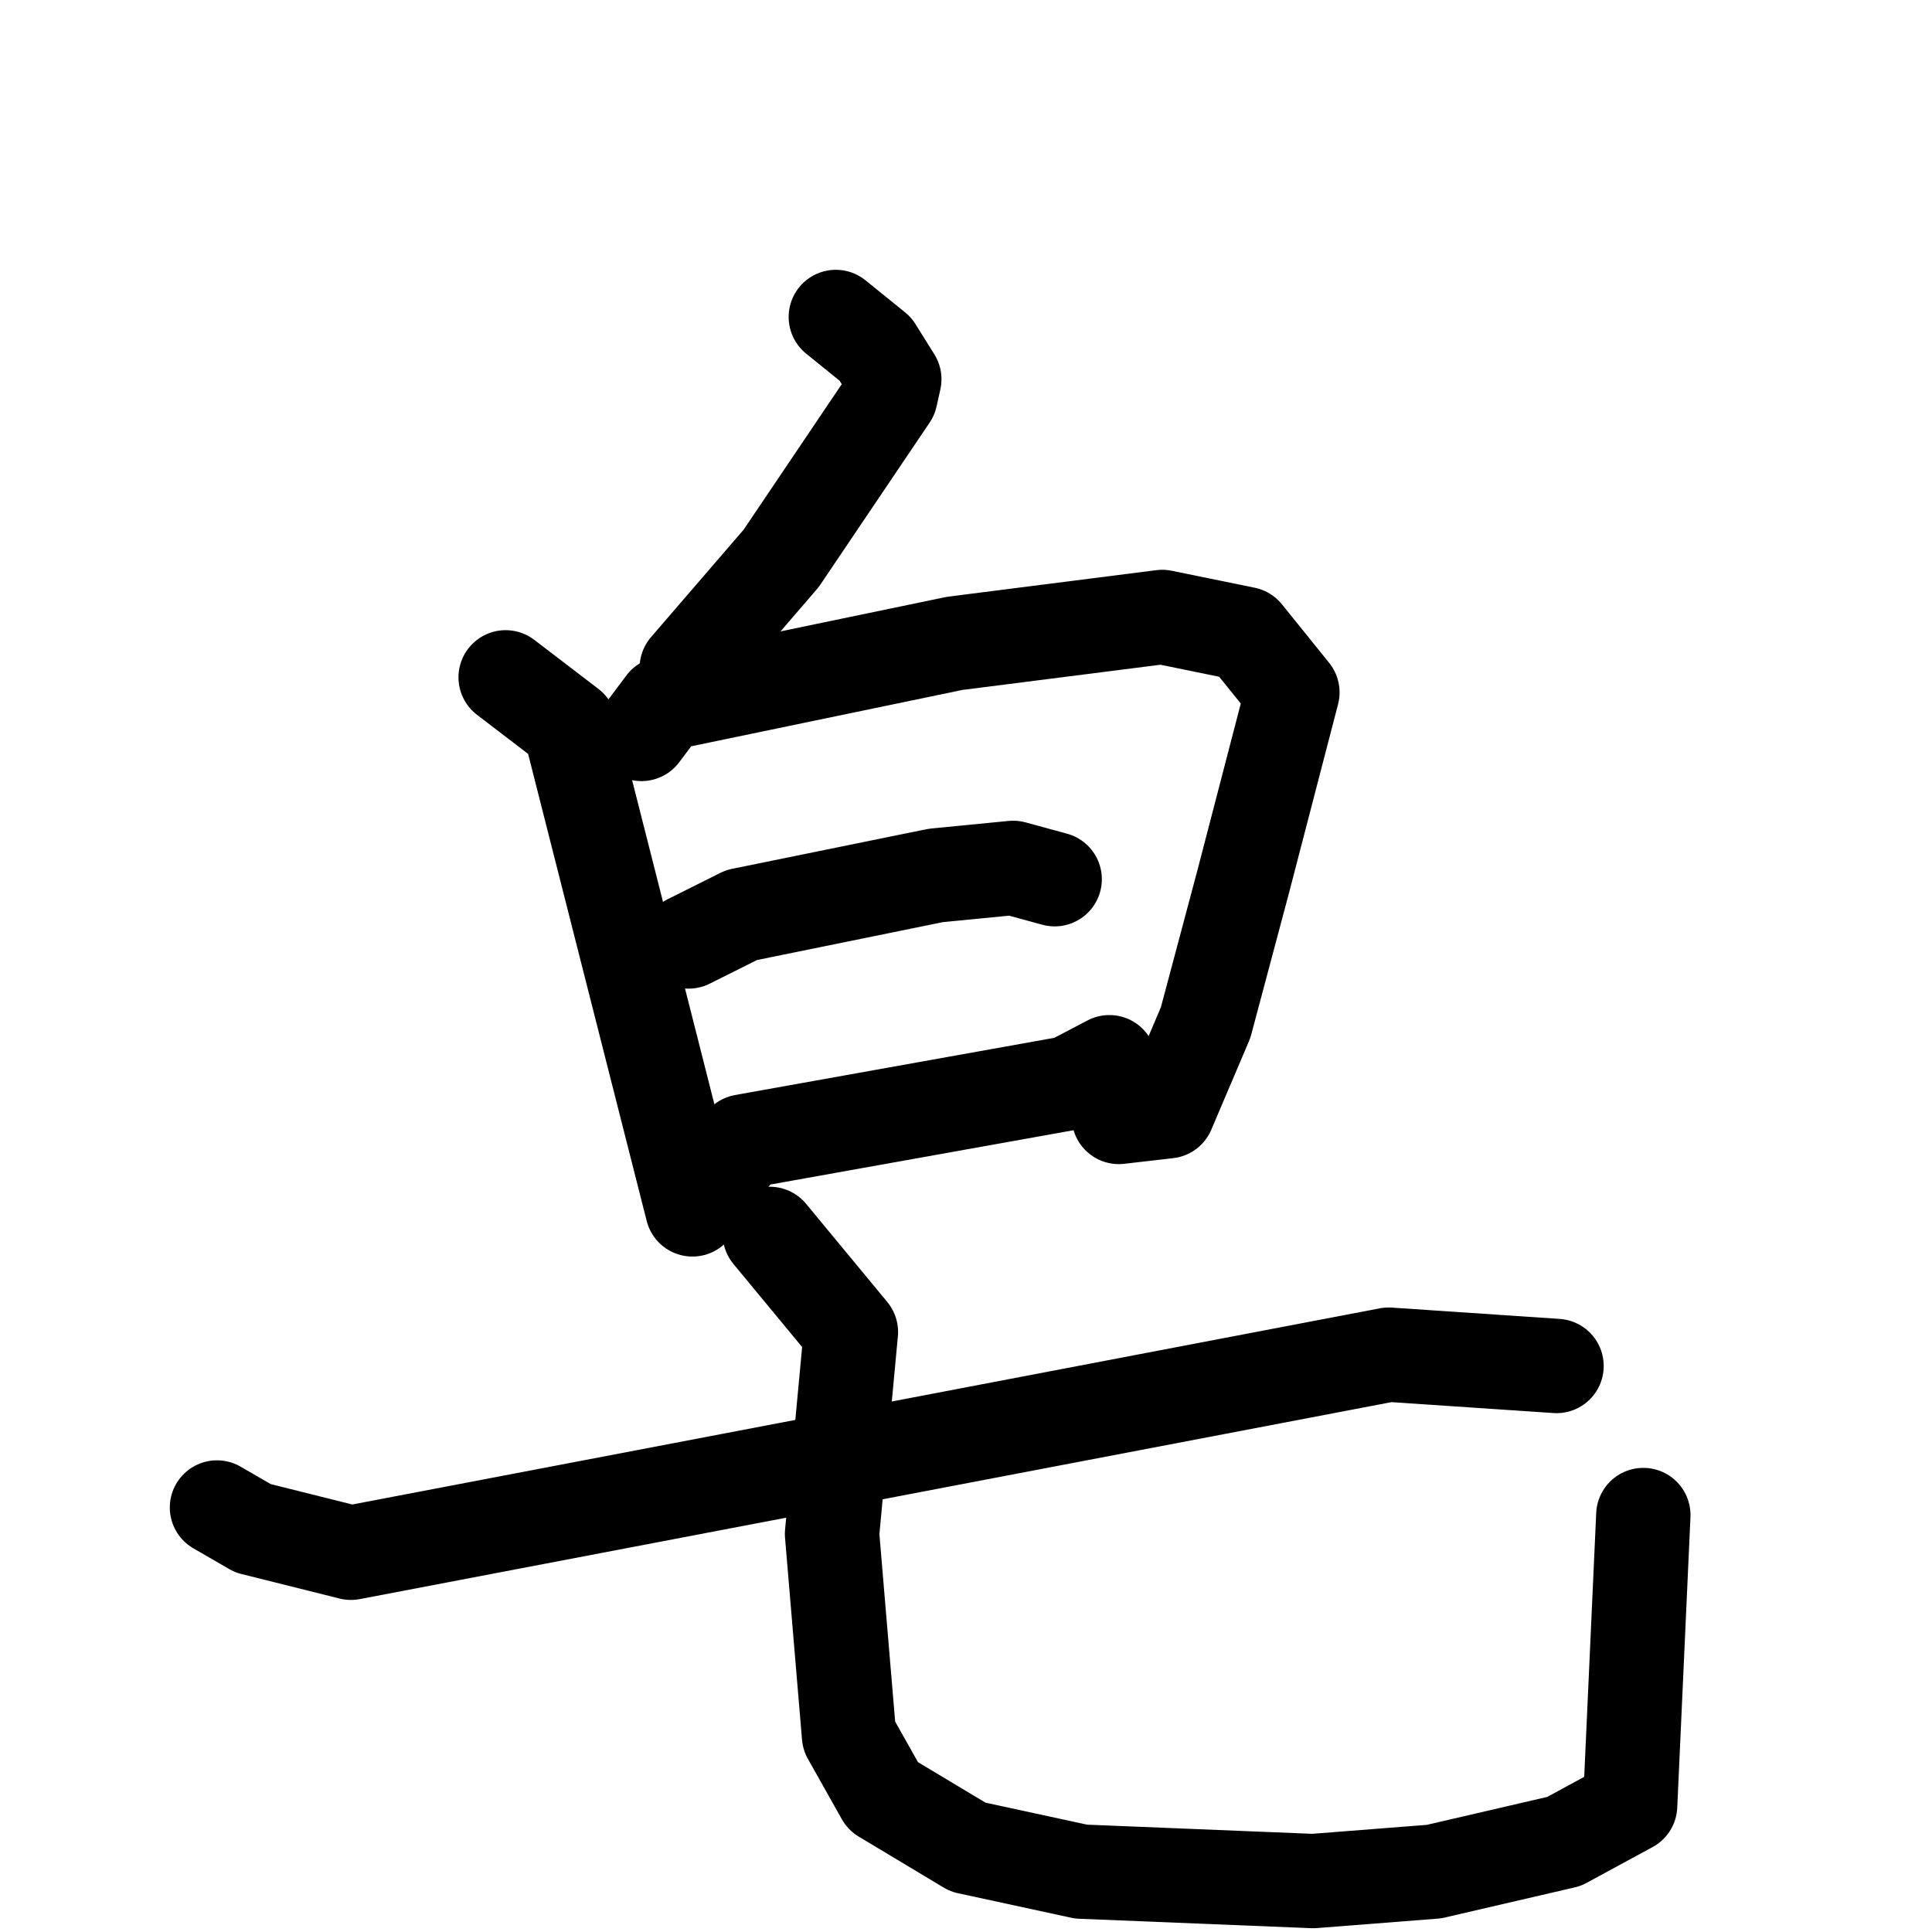 <svg xmlns="http://www.w3.org/2000/svg" viewBox="0 0 1024 1024">
  <g style="fill:none;stroke:#000000;stroke-width:50;stroke-linecap:round;stroke-linejoin:round;" transform="scale(1, 1) translate(0, 0)">
    <path d="M 443.0,168.0 L 464.0,185.0 L 474.0,201.0 L 472.0,210.0 L 414.0,296.0 L 364.0,354.0"/>
    <path d="M 268.0,359.0 L 302.0,385.0 L 367.0,641.0"/>
    <path d="M 340.0,389.0 L 352.0,373.0 L 506.0,341.0 L 616.0,327.0 L 660.0,336.0 L 685.0,367.0 L 659.0,467.0 L 639.0,542.0 L 619.0,589.0 L 593.0,592.0"/>
    <path d="M 365.0,499.0 L 393.0,485.0 L 496.0,464.0 L 537.0,460.0 L 559.0,466.0"/>
    <path d="M 389.0,612.0 L 394.0,605.0 L 567.0,574.0 L 588.0,563.0"/>
    <path d="M 115.0,799.0 L 134.0,810.0 L 186.0,823.0 L 736.0,718.0 L 825.0,724.0"/>
    <path d="M 408.0,654.0 L 451.0,706.0 L 441.0,813.0 L 450.0,920.0 L 468.0,952.0 L 513.0,979.0 L 573.0,992.0 L 696.0,997.0 L 760.0,992.0 L 829.0,976.0 L 864.0,957.0 L 871.0,803.0"/>
  </g>
</svg>
